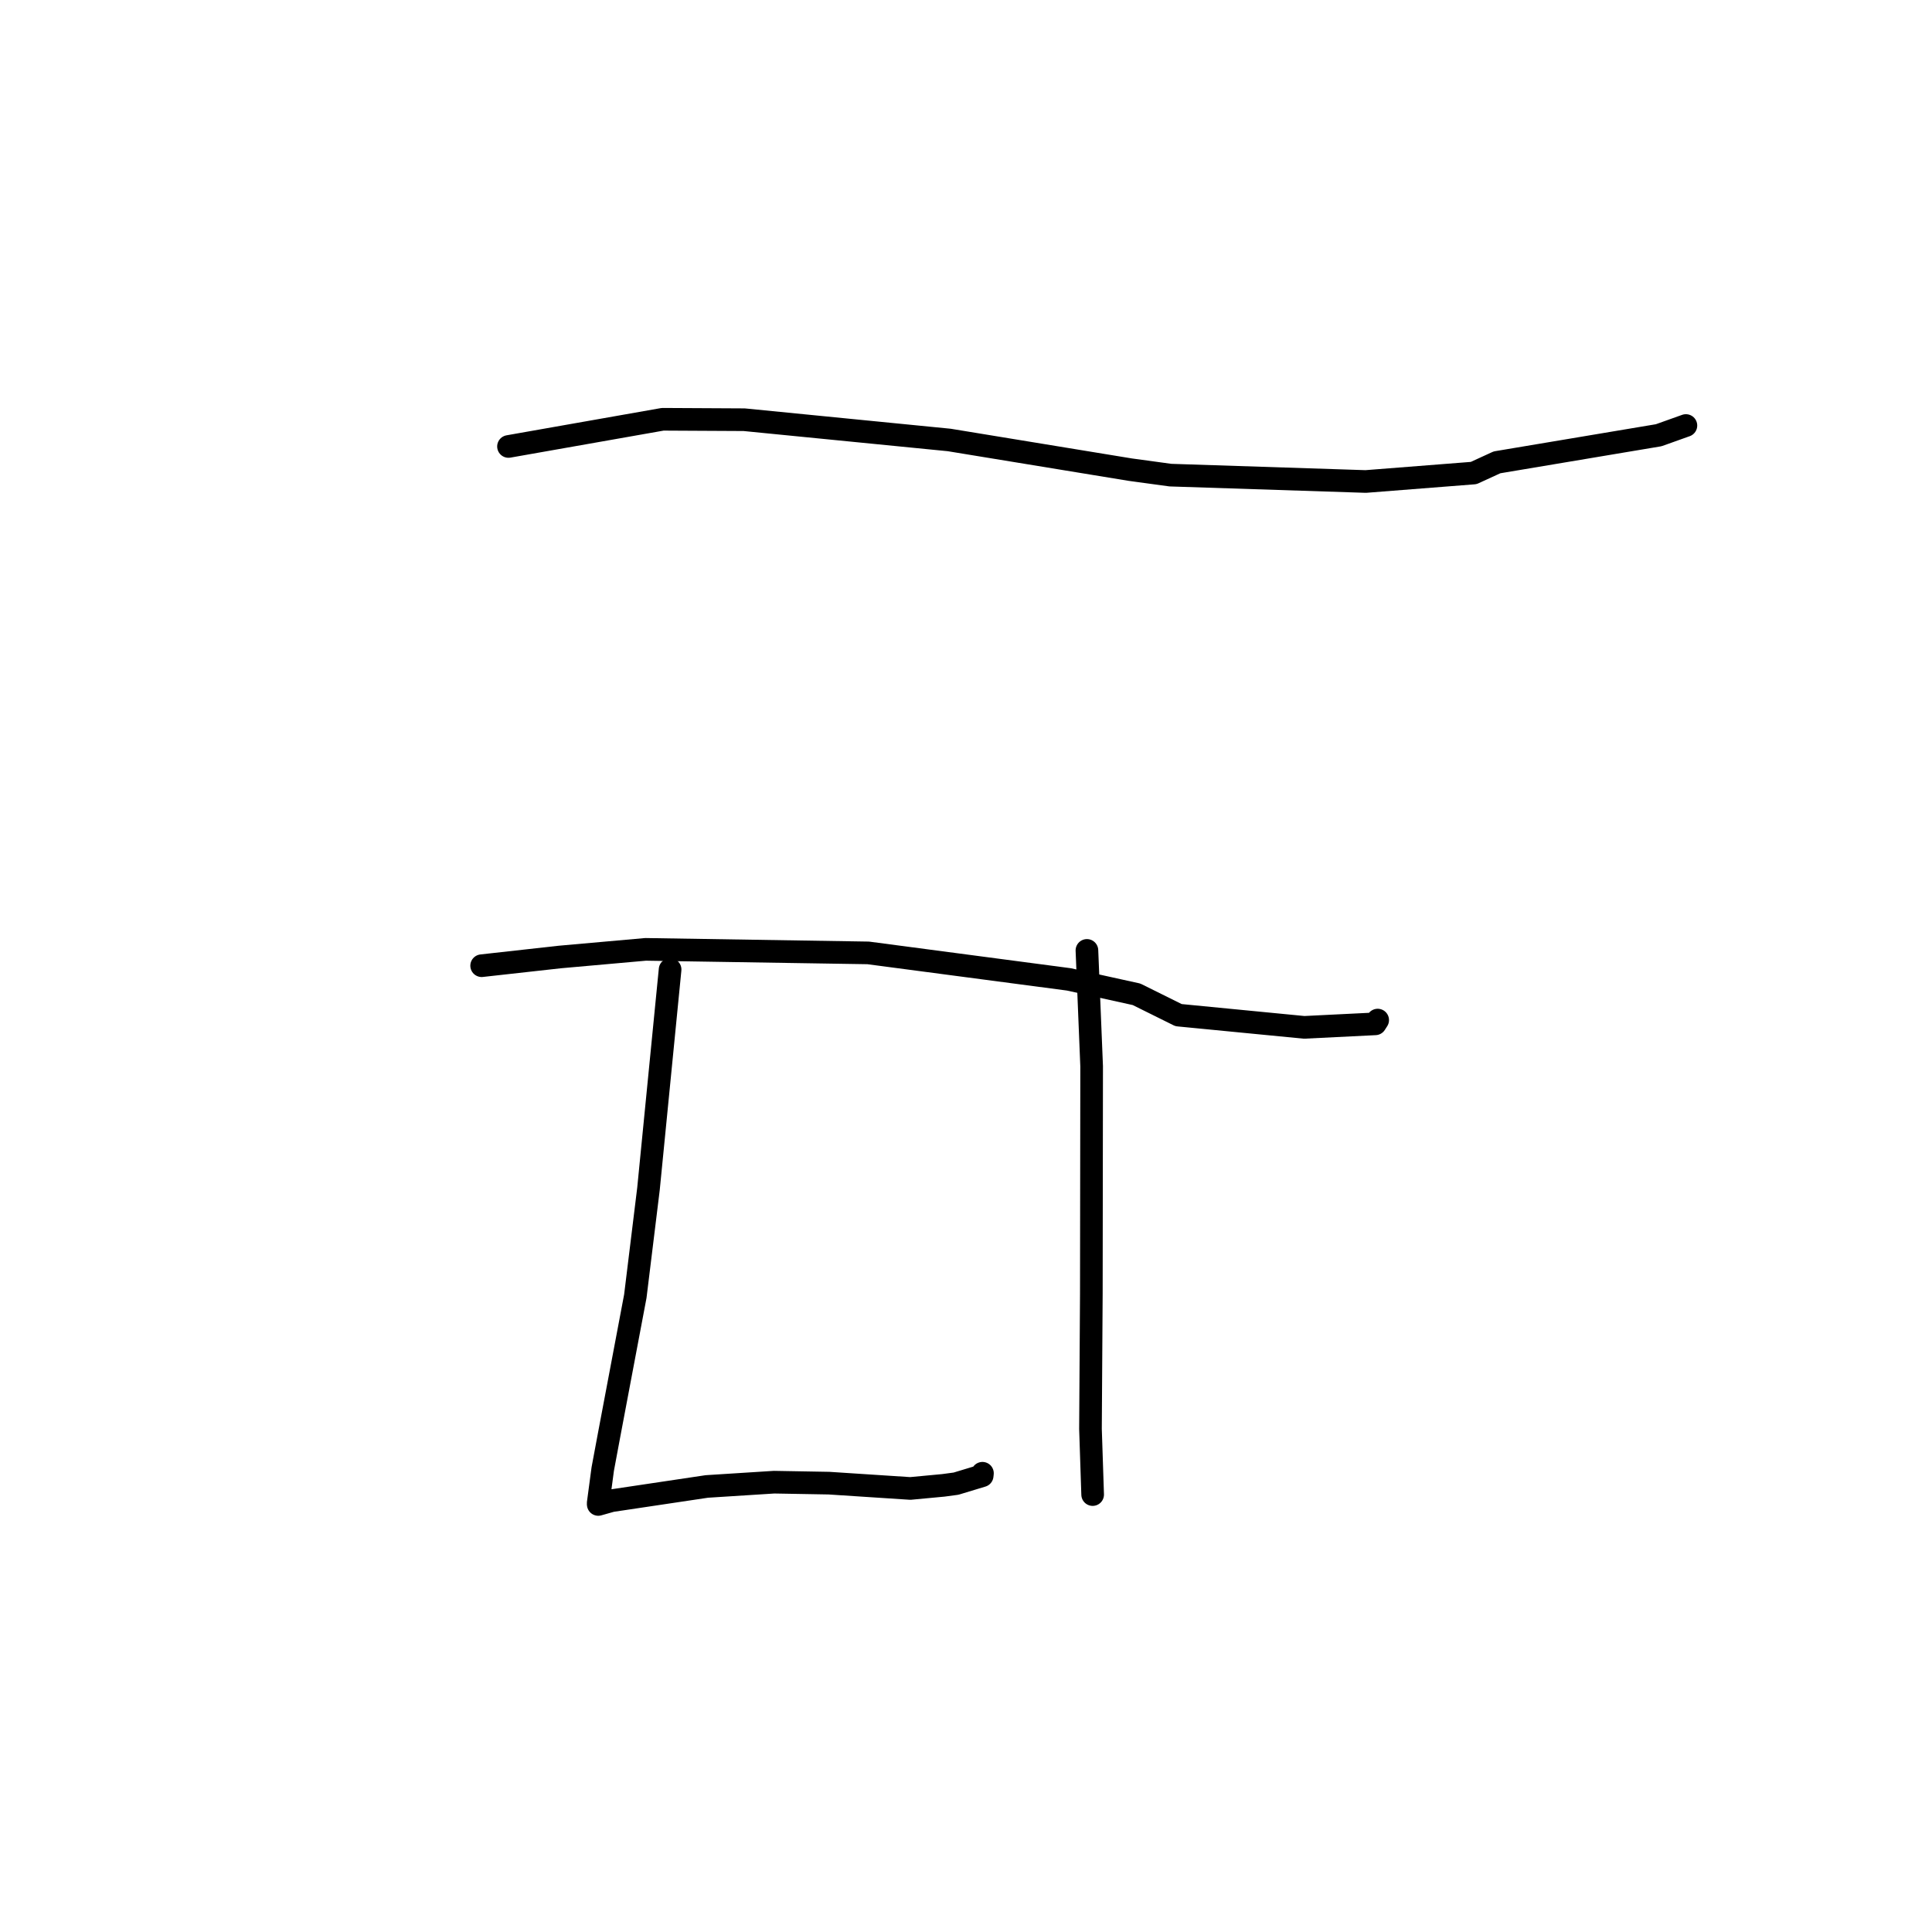 <?xml version="1.0" standalone="no"?>
    <svg width="256" height="256" xmlns="http://www.w3.org/2000/svg" version="1.1">
    <polyline stroke="black" stroke-width="3" stroke-linecap="round" fill="transparent" stroke-linejoin="round" points="67.378 59.159 87.81 55.557 98.608 55.614 125.772 58.298 149.776 62.232 155.09 62.957 180.967 63.801 195.272 62.679 198.359 61.263 219.787 57.671 223.355 56.397 223.388 56.386 223.391 56.385 223.391 56.384 223.391 56.384 " />
        <polyline stroke="black" stroke-width="3" stroke-linecap="round" fill="transparent" stroke-linejoin="round" points="63.821 127.96 74.169 126.809 85.546 125.795 115.04 126.264 141.632 129.774 150.596 131.75 156.163 134.511 172.811 136.13 182.232 135.664 182.519 135.215 182.549 135.168 182.55 135.167 182.55 135.166 " />
        <polyline stroke="black" stroke-width="3" stroke-linecap="round" fill="transparent" stroke-linejoin="round" points="88.792 128.467 85.928 157.519 84.183 171.754 80.723 190.068 79.866 194.657 79.258 199.21 79.271 199.343 79.272 199.347 81.033 198.85 93.656 196.964 102.57 196.397 109.843 196.525 120.621 197.228 125.001 196.817 126.68 196.591 130.143 195.543 130.179 195.214 " />
        <polyline stroke="black" stroke-width="3" stroke-linecap="round" fill="transparent" stroke-linejoin="round" points="144.023 125.934 144.648 141.294 144.608 171.404 144.494 189.346 144.755 197.248 144.782 198.038 " />
        </svg>